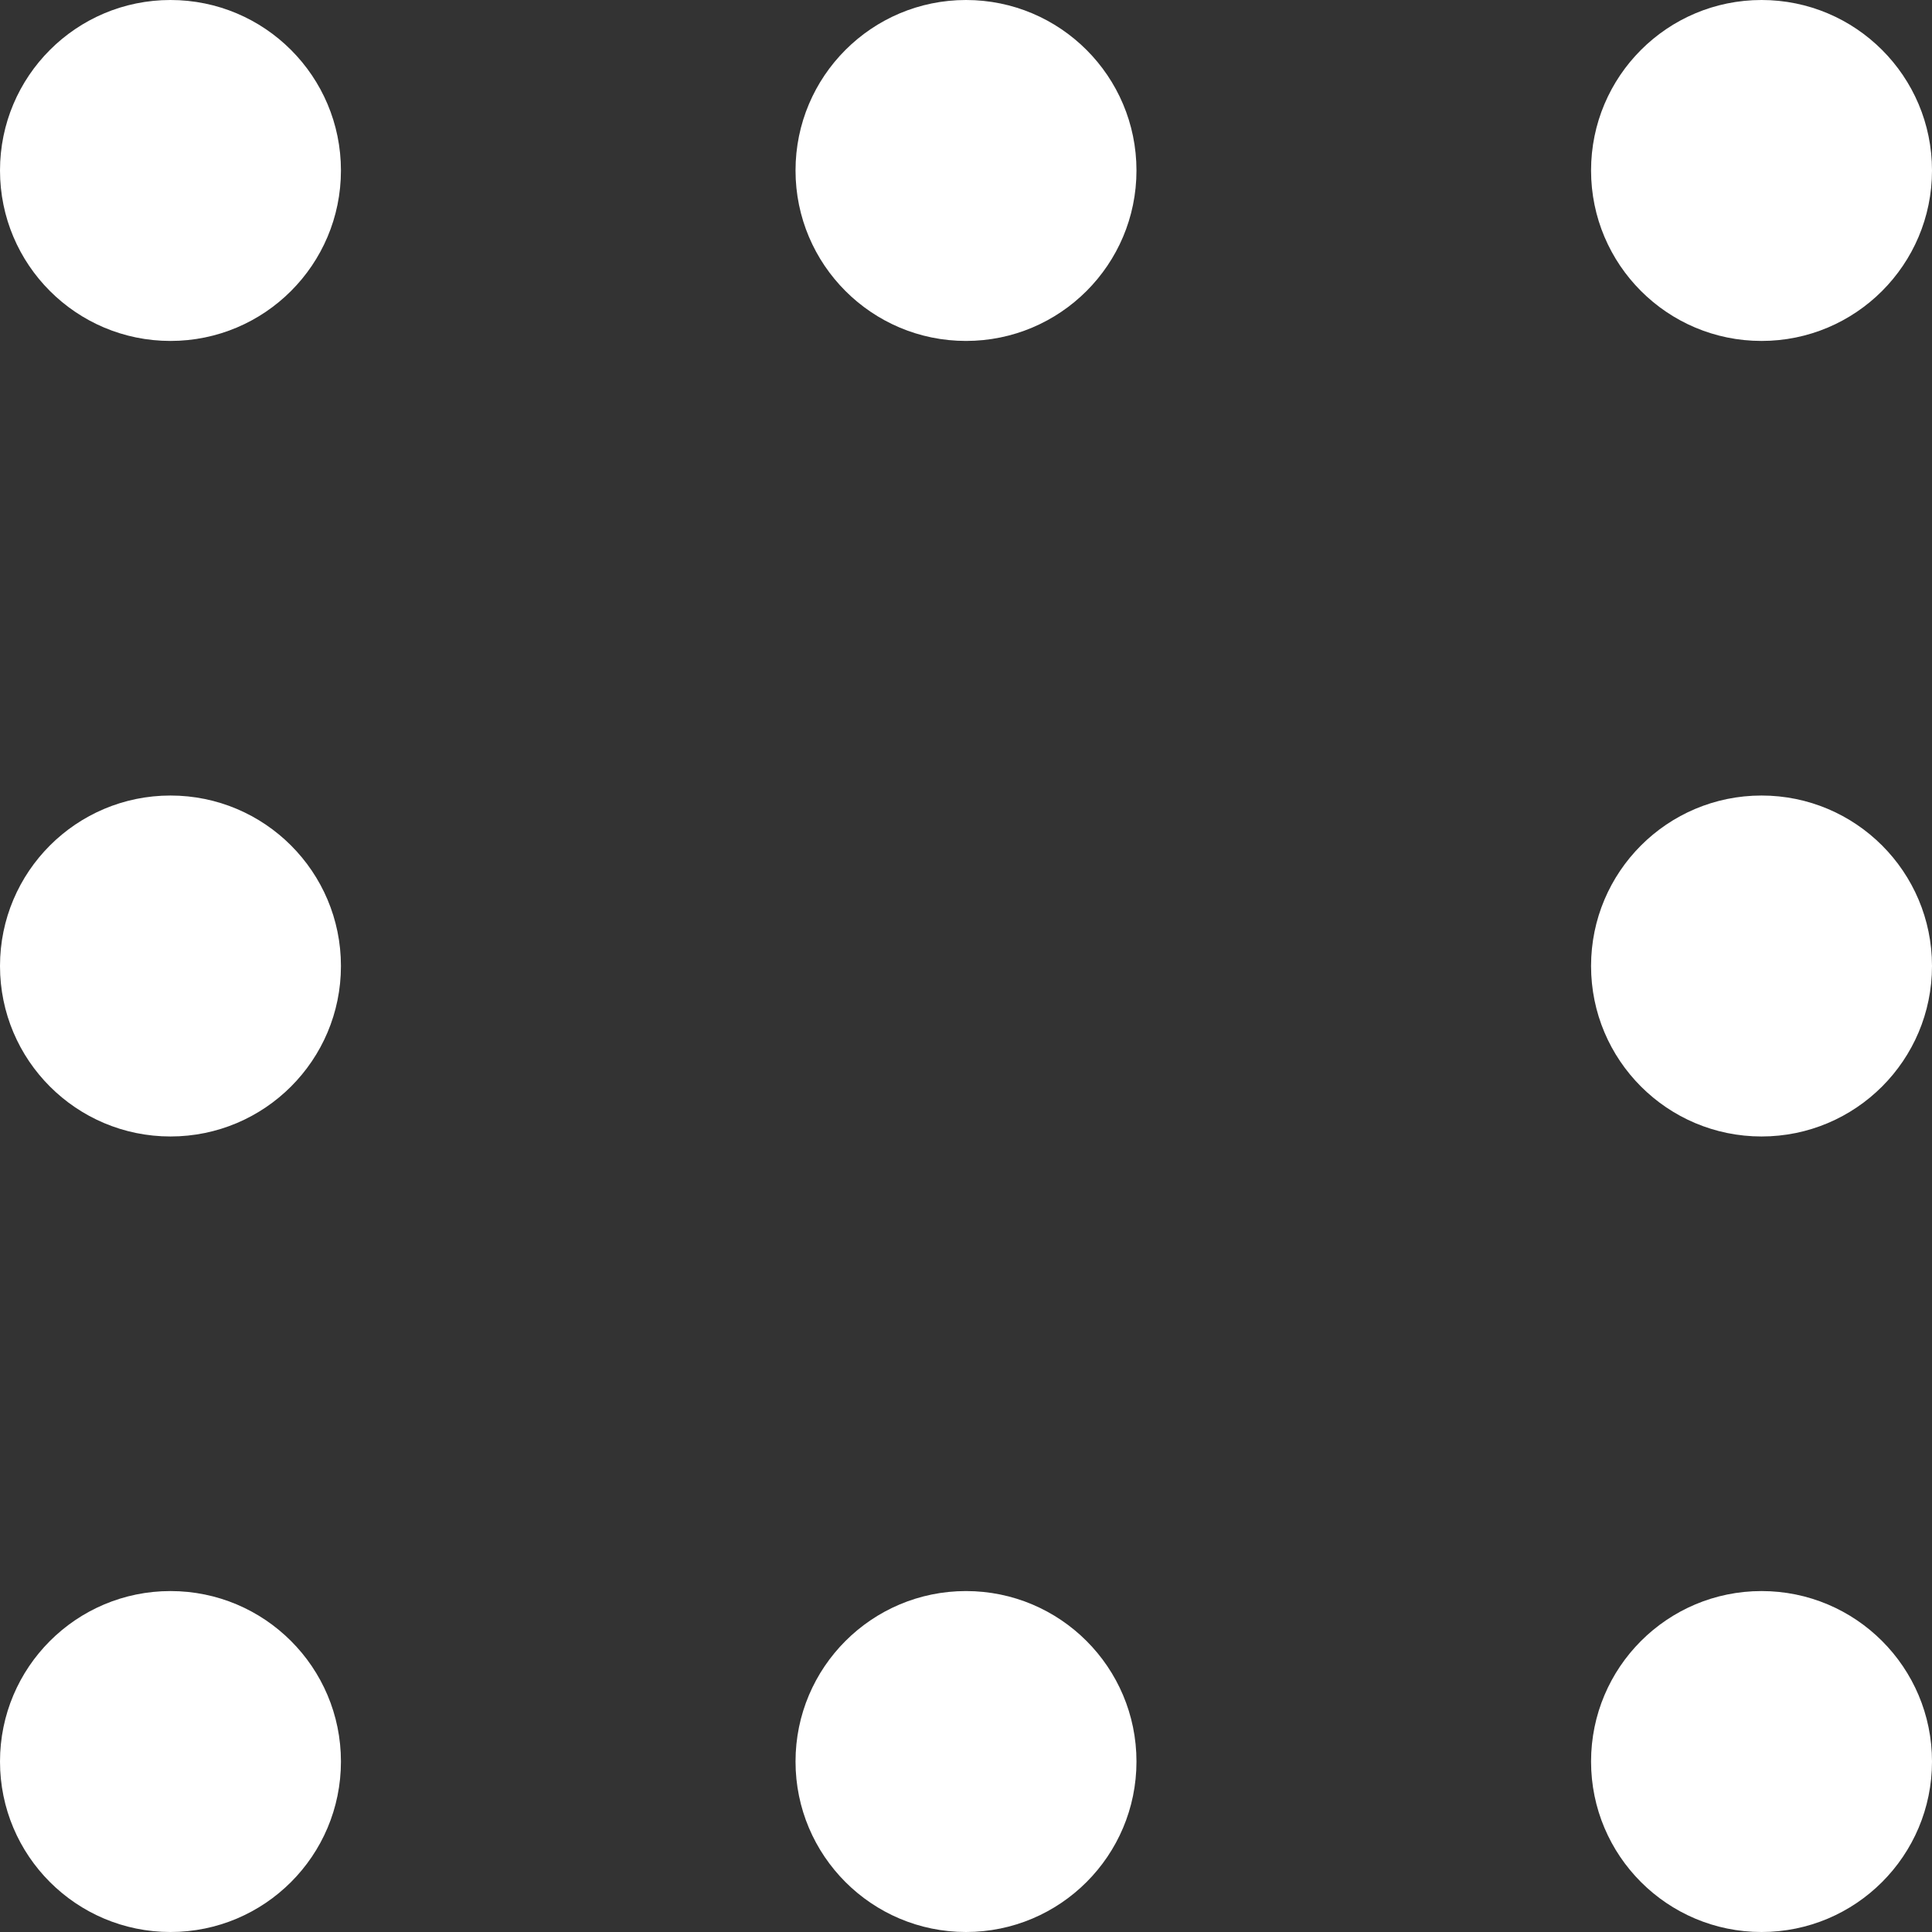 <svg xmlns="http://www.w3.org/2000/svg" width="17" height="17" viewBox="0 0 17 17">
  <rect x="0" y="0" width="17" height="17" fill="#333333" stroke="none"/>
  <g fill="none" fill-rule="evenodd">
    <circle cx="1.5" cy="1.5" r="1.5" fill="#FFF"/>
    <circle cx="8.5" cy="1.5" r="1.5" fill="#FFF"/>
    <circle cx="1.5" cy="8.5" r="1.5" fill="#FFF"/>
    <circle cx="1.5" cy="15.5" r="1.5" fill="#FFF"/>
    <circle cx="8.5" cy="15.5" r="1.5" fill="#FFF"/>
    <circle cx="15.5" cy="1.5" r="1.5" fill="#FFF"/>
    <circle cx="15.5" cy="8.5" r="1.5" fill="#FFF"/>
    <circle cx="15.5" cy="15.5" r="1.5" fill="#FFF"/>
  </g>
</svg>

